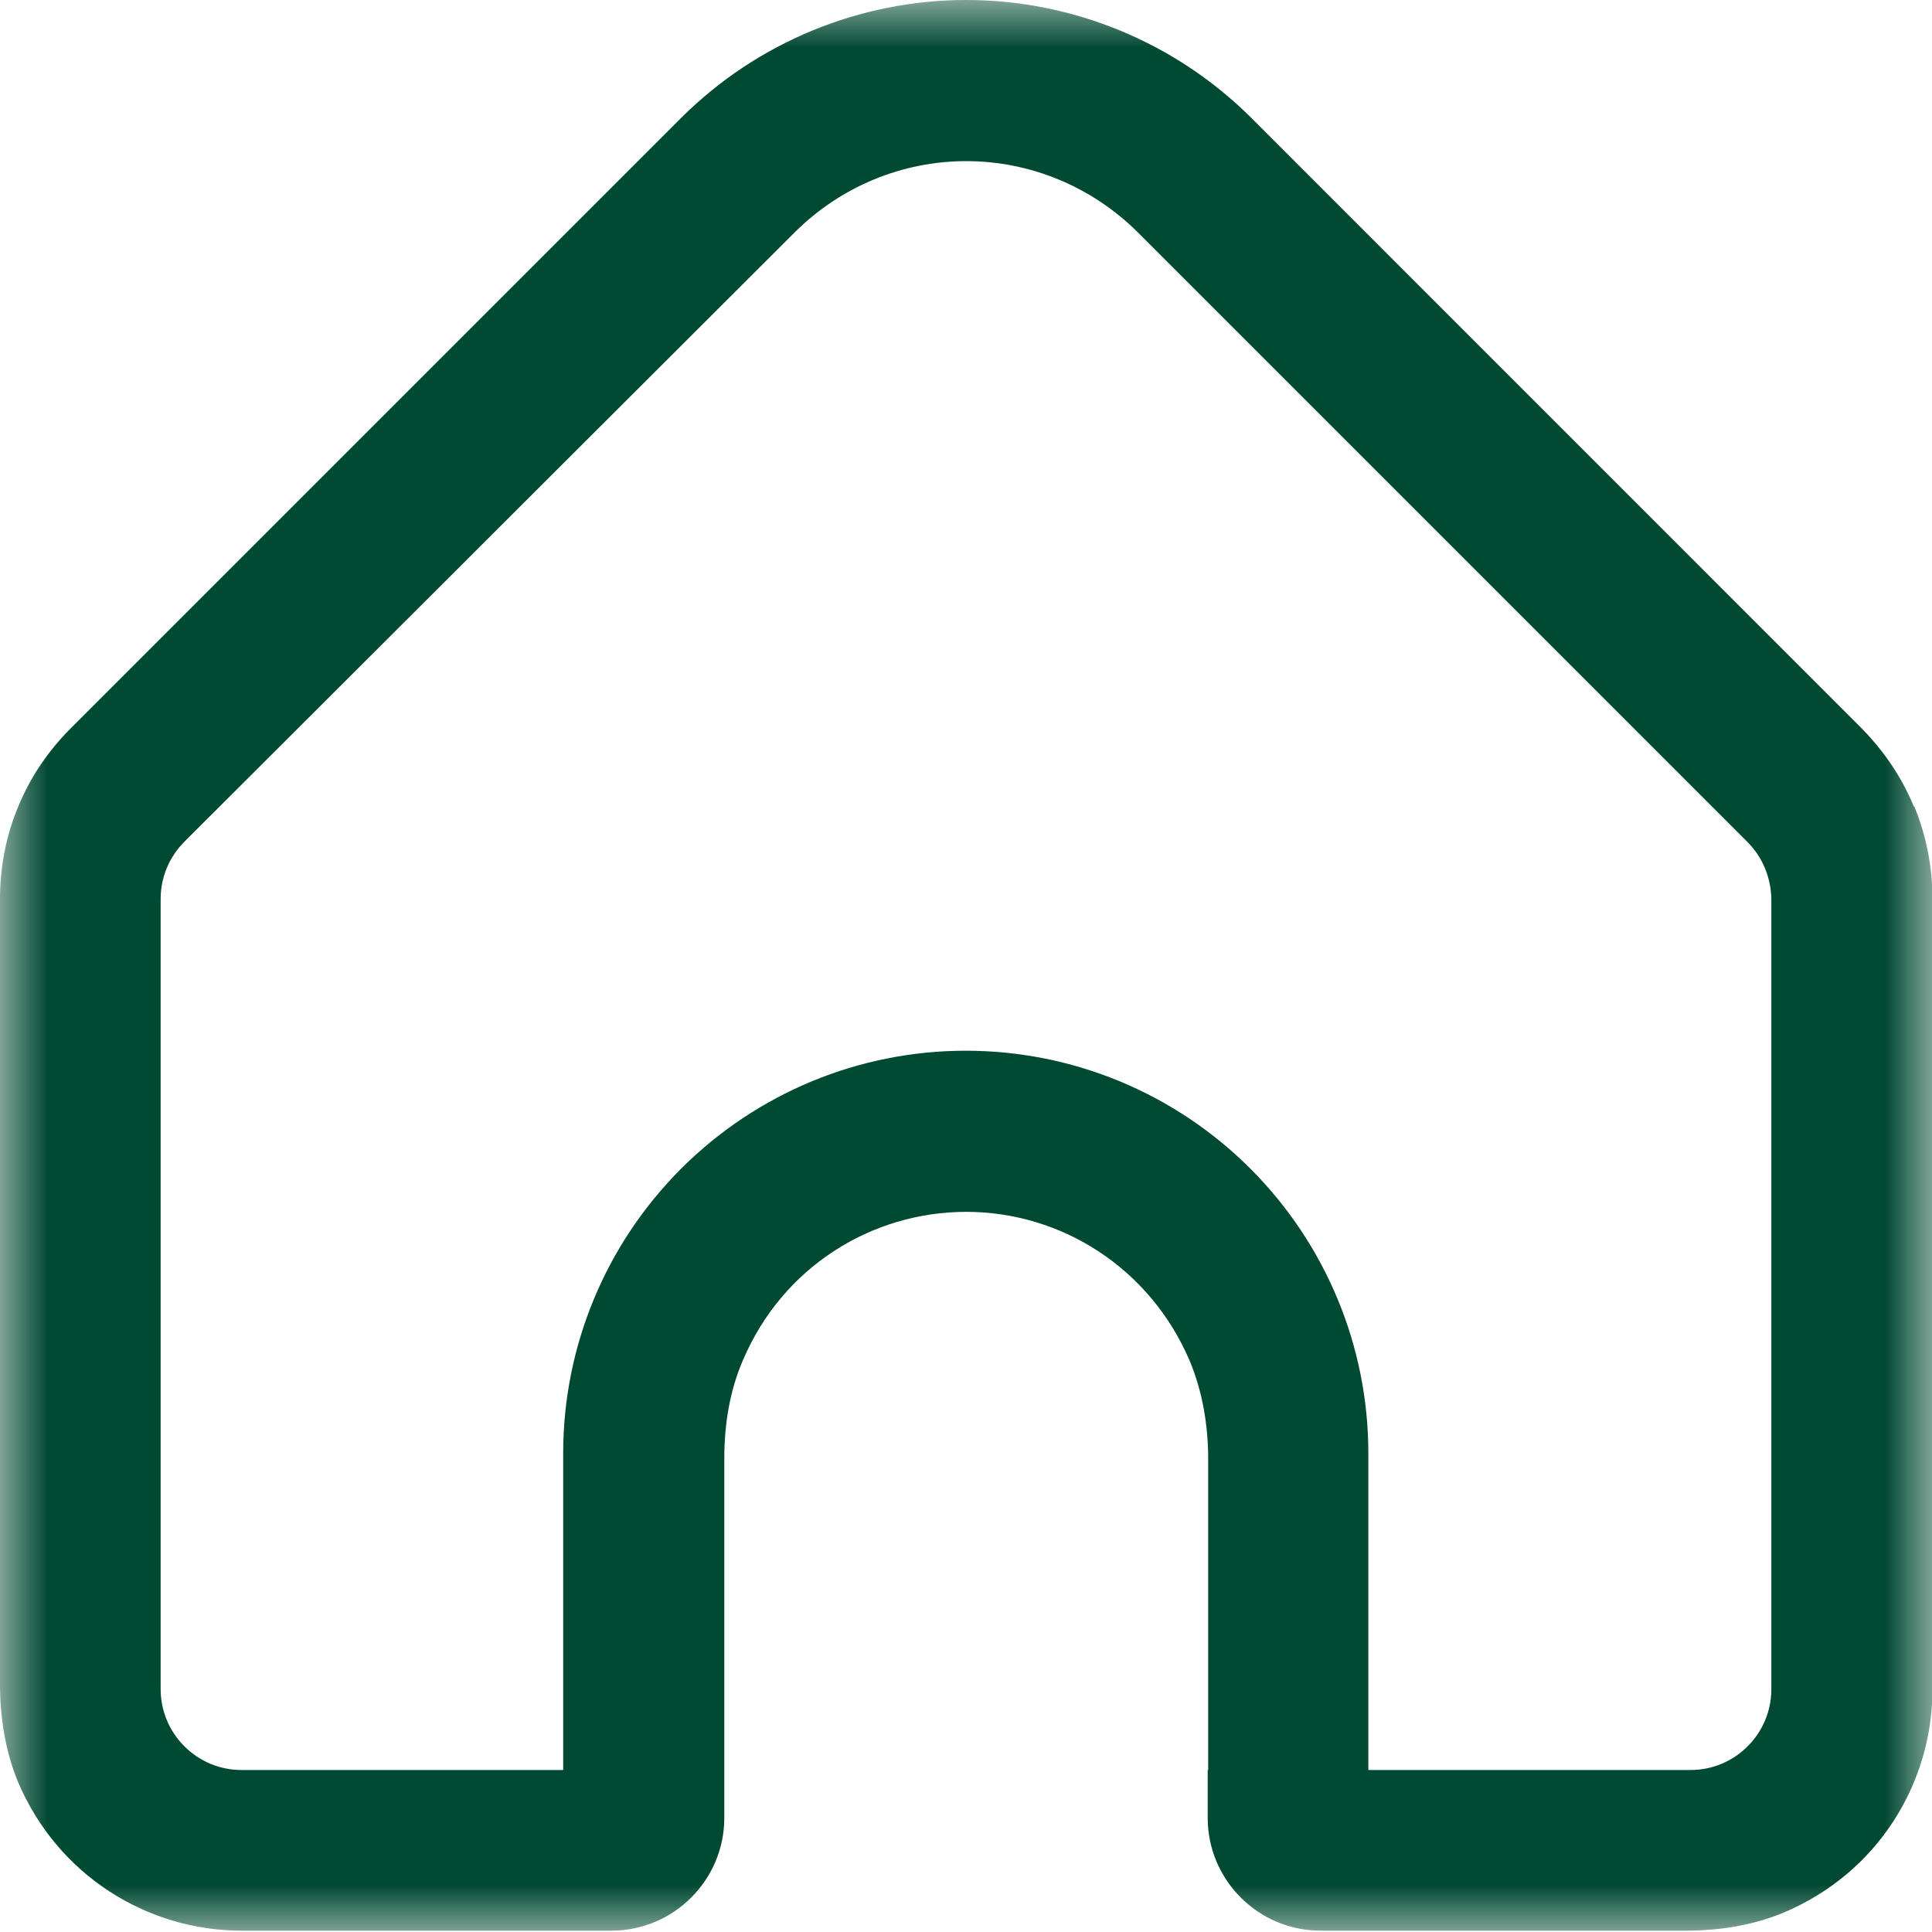 <svg width="20" height="20" viewBox="0 0 20 20" fill="none" xmlns="http://www.w3.org/2000/svg">
<g clip-path="url(#clip0_773_2037)">
<g clip-path="url(#clip1_773_2037)">
<mask id="mask0_773_2037" style="mask-type:luminance" maskUnits="userSpaceOnUse" x="0" y="0" width="20" height="20">
<path d="M20 0H0V20H20V0Z" fill="white"/>
</mask>
<g mask="url(#mask0_773_2037)">
<path d="M19.812 8.349C19.688 8.046 19.5 7.772 19.269 7.537L12.949 1.216C12.165 0.437 11.103 0 10.002 0C8.902 0 7.839 0.437 7.056 1.216L0.731 7.541C0.5 7.772 0.312 8.046 0.187 8.354C0.062 8.652 0 8.979 0 9.305V17.428C0 17.775 0.053 18.125 0.187 18.448C0.596 19.409 1.519 19.986 2.499 19.986H6.33C6.974 19.986 7.498 19.462 7.498 18.818V15.102C7.498 14.751 7.551 14.405 7.69 14.083C8.099 13.117 9.022 12.545 10.002 12.545C10.983 12.545 11.901 13.122 12.314 14.083C12.449 14.405 12.507 14.756 12.507 15.102V18.323H12.502V18.818C12.502 19.462 13.026 19.986 13.67 19.986H17.448C17.794 19.986 18.145 19.933 18.467 19.798C19.433 19.39 20.005 18.467 20.005 17.486V9.305C20.005 8.979 19.942 8.652 19.817 8.349H19.812ZM18.337 17.486C18.337 17.707 18.25 17.919 18.092 18.077C17.933 18.236 17.722 18.323 17.501 18.323H14.165V15.044C14.165 13.939 13.727 12.882 12.944 12.098C12.161 11.315 11.103 10.877 9.998 10.877C8.892 10.877 7.835 11.315 7.051 12.098C6.268 12.882 5.83 13.939 5.83 15.044V18.323H2.499C2.278 18.323 2.067 18.236 1.908 18.077C1.75 17.919 1.663 17.707 1.663 17.486V9.305C1.663 9.084 1.75 8.873 1.908 8.714L8.234 2.398C8.705 1.932 9.339 1.668 10.002 1.668C10.666 1.668 11.3 1.932 11.771 2.398L18.092 8.719C18.246 8.873 18.332 9.084 18.337 9.305V17.486Z" fill="#004932"/>
</g>
</g>
</g>
<defs>
<clipPath id="clip0_773_2037">
<rect width="20" height="20" fill="white"/>
</clipPath>
<clipPath id="clip1_773_2037">
<rect width="20" height="20" fill="white"/>
</clipPath>
</defs>
</svg>
